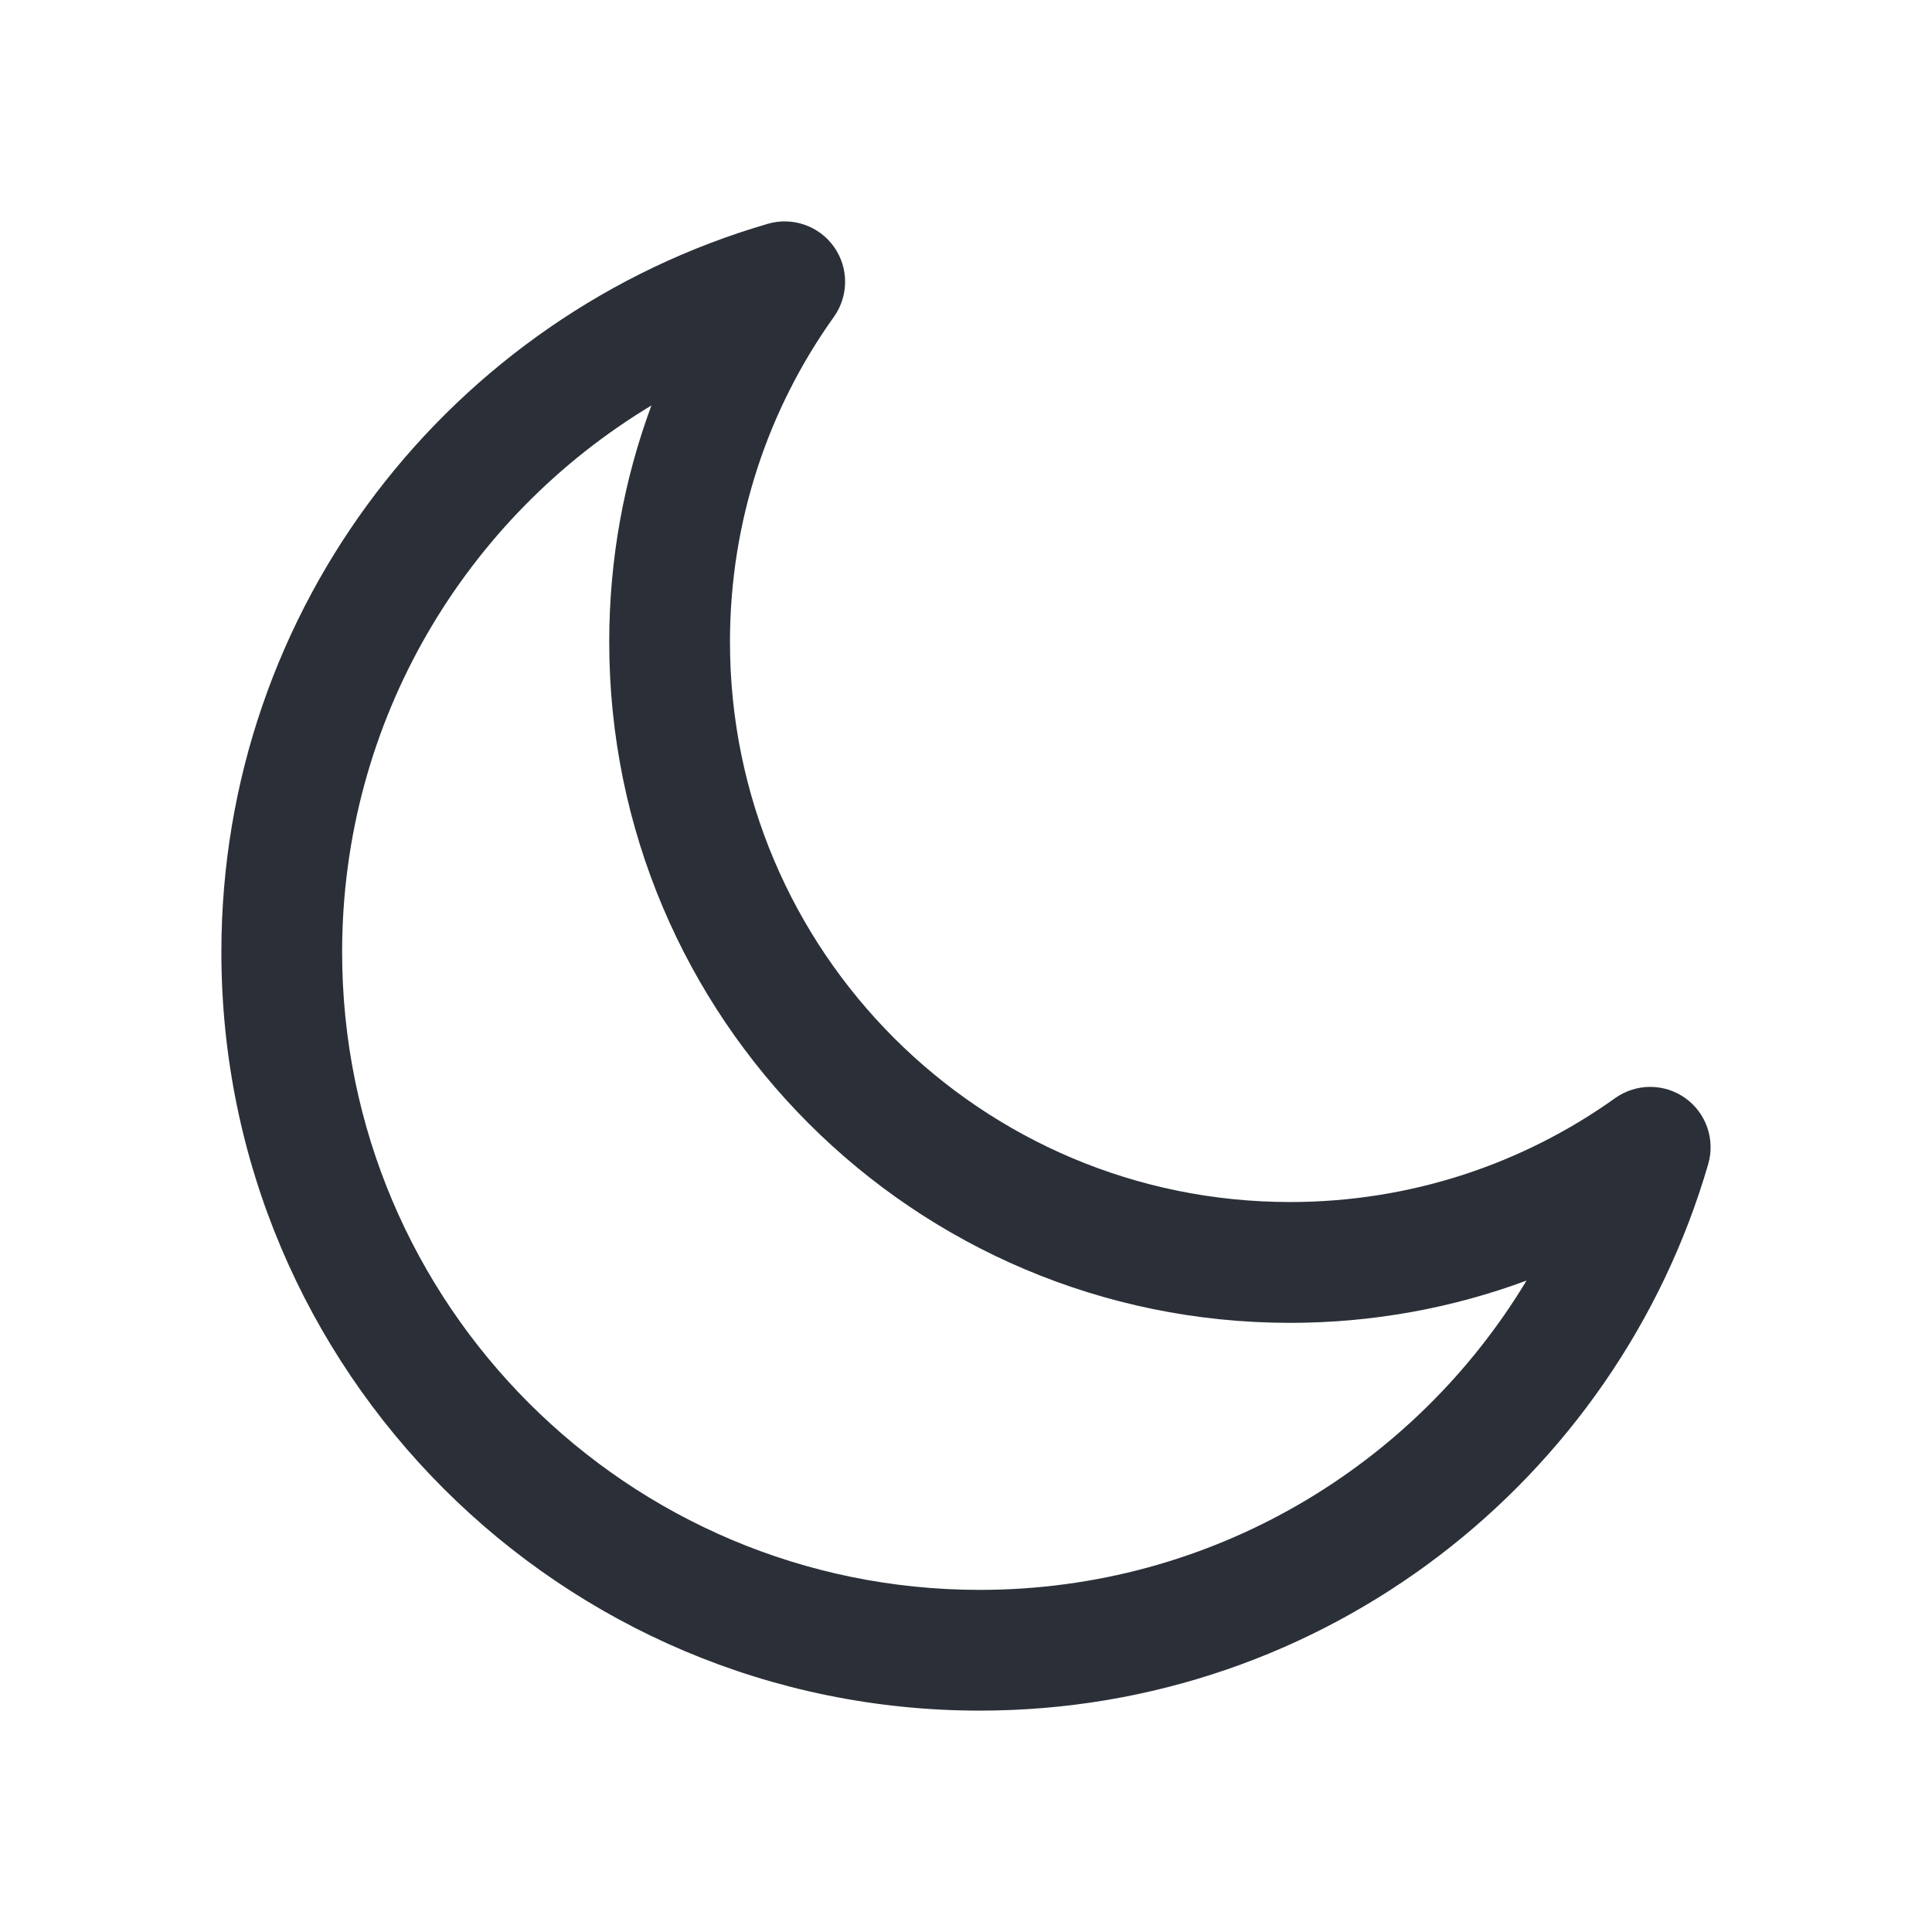 <svg
  width="24"
  height="24"
  viewBox="0 0 24 24"
  fill="none"
  xmlns="http://www.w3.org/2000/svg">
  <path
    fill-rule="evenodd"
    clip-rule="evenodd"
    d="M10.36 3.066C10.545 3.327 10.544 3.676 10.359 3.936C9.546 5.074 9.068 6.467 9.068 7.974C9.068 11.817 12.183 14.932 16.026 14.932C17.532 14.932 18.926 14.454 20.064 13.641C20.324 13.456 20.673 13.455 20.934 13.64C21.194 13.825 21.309 14.154 21.22 14.461C20.081 18.382 16.462 21.25 12.171 21.25C6.968 21.25 2.75 17.032 2.75 11.828C2.75 7.538 5.618 3.919 9.539 2.78C9.846 2.691 10.175 2.806 10.36 3.066ZM8.092 5.037C5.79 6.423 4.25 8.946 4.25 11.828C4.25 16.203 7.797 19.75 12.171 19.75C15.054 19.75 17.577 18.21 18.963 15.908C18.048 16.247 17.058 16.433 16.026 16.433C11.354 16.433 7.568 12.646 7.568 7.974C7.568 6.942 7.753 5.952 8.092 5.037Z"
    fill="#2B3038" />
</svg>
